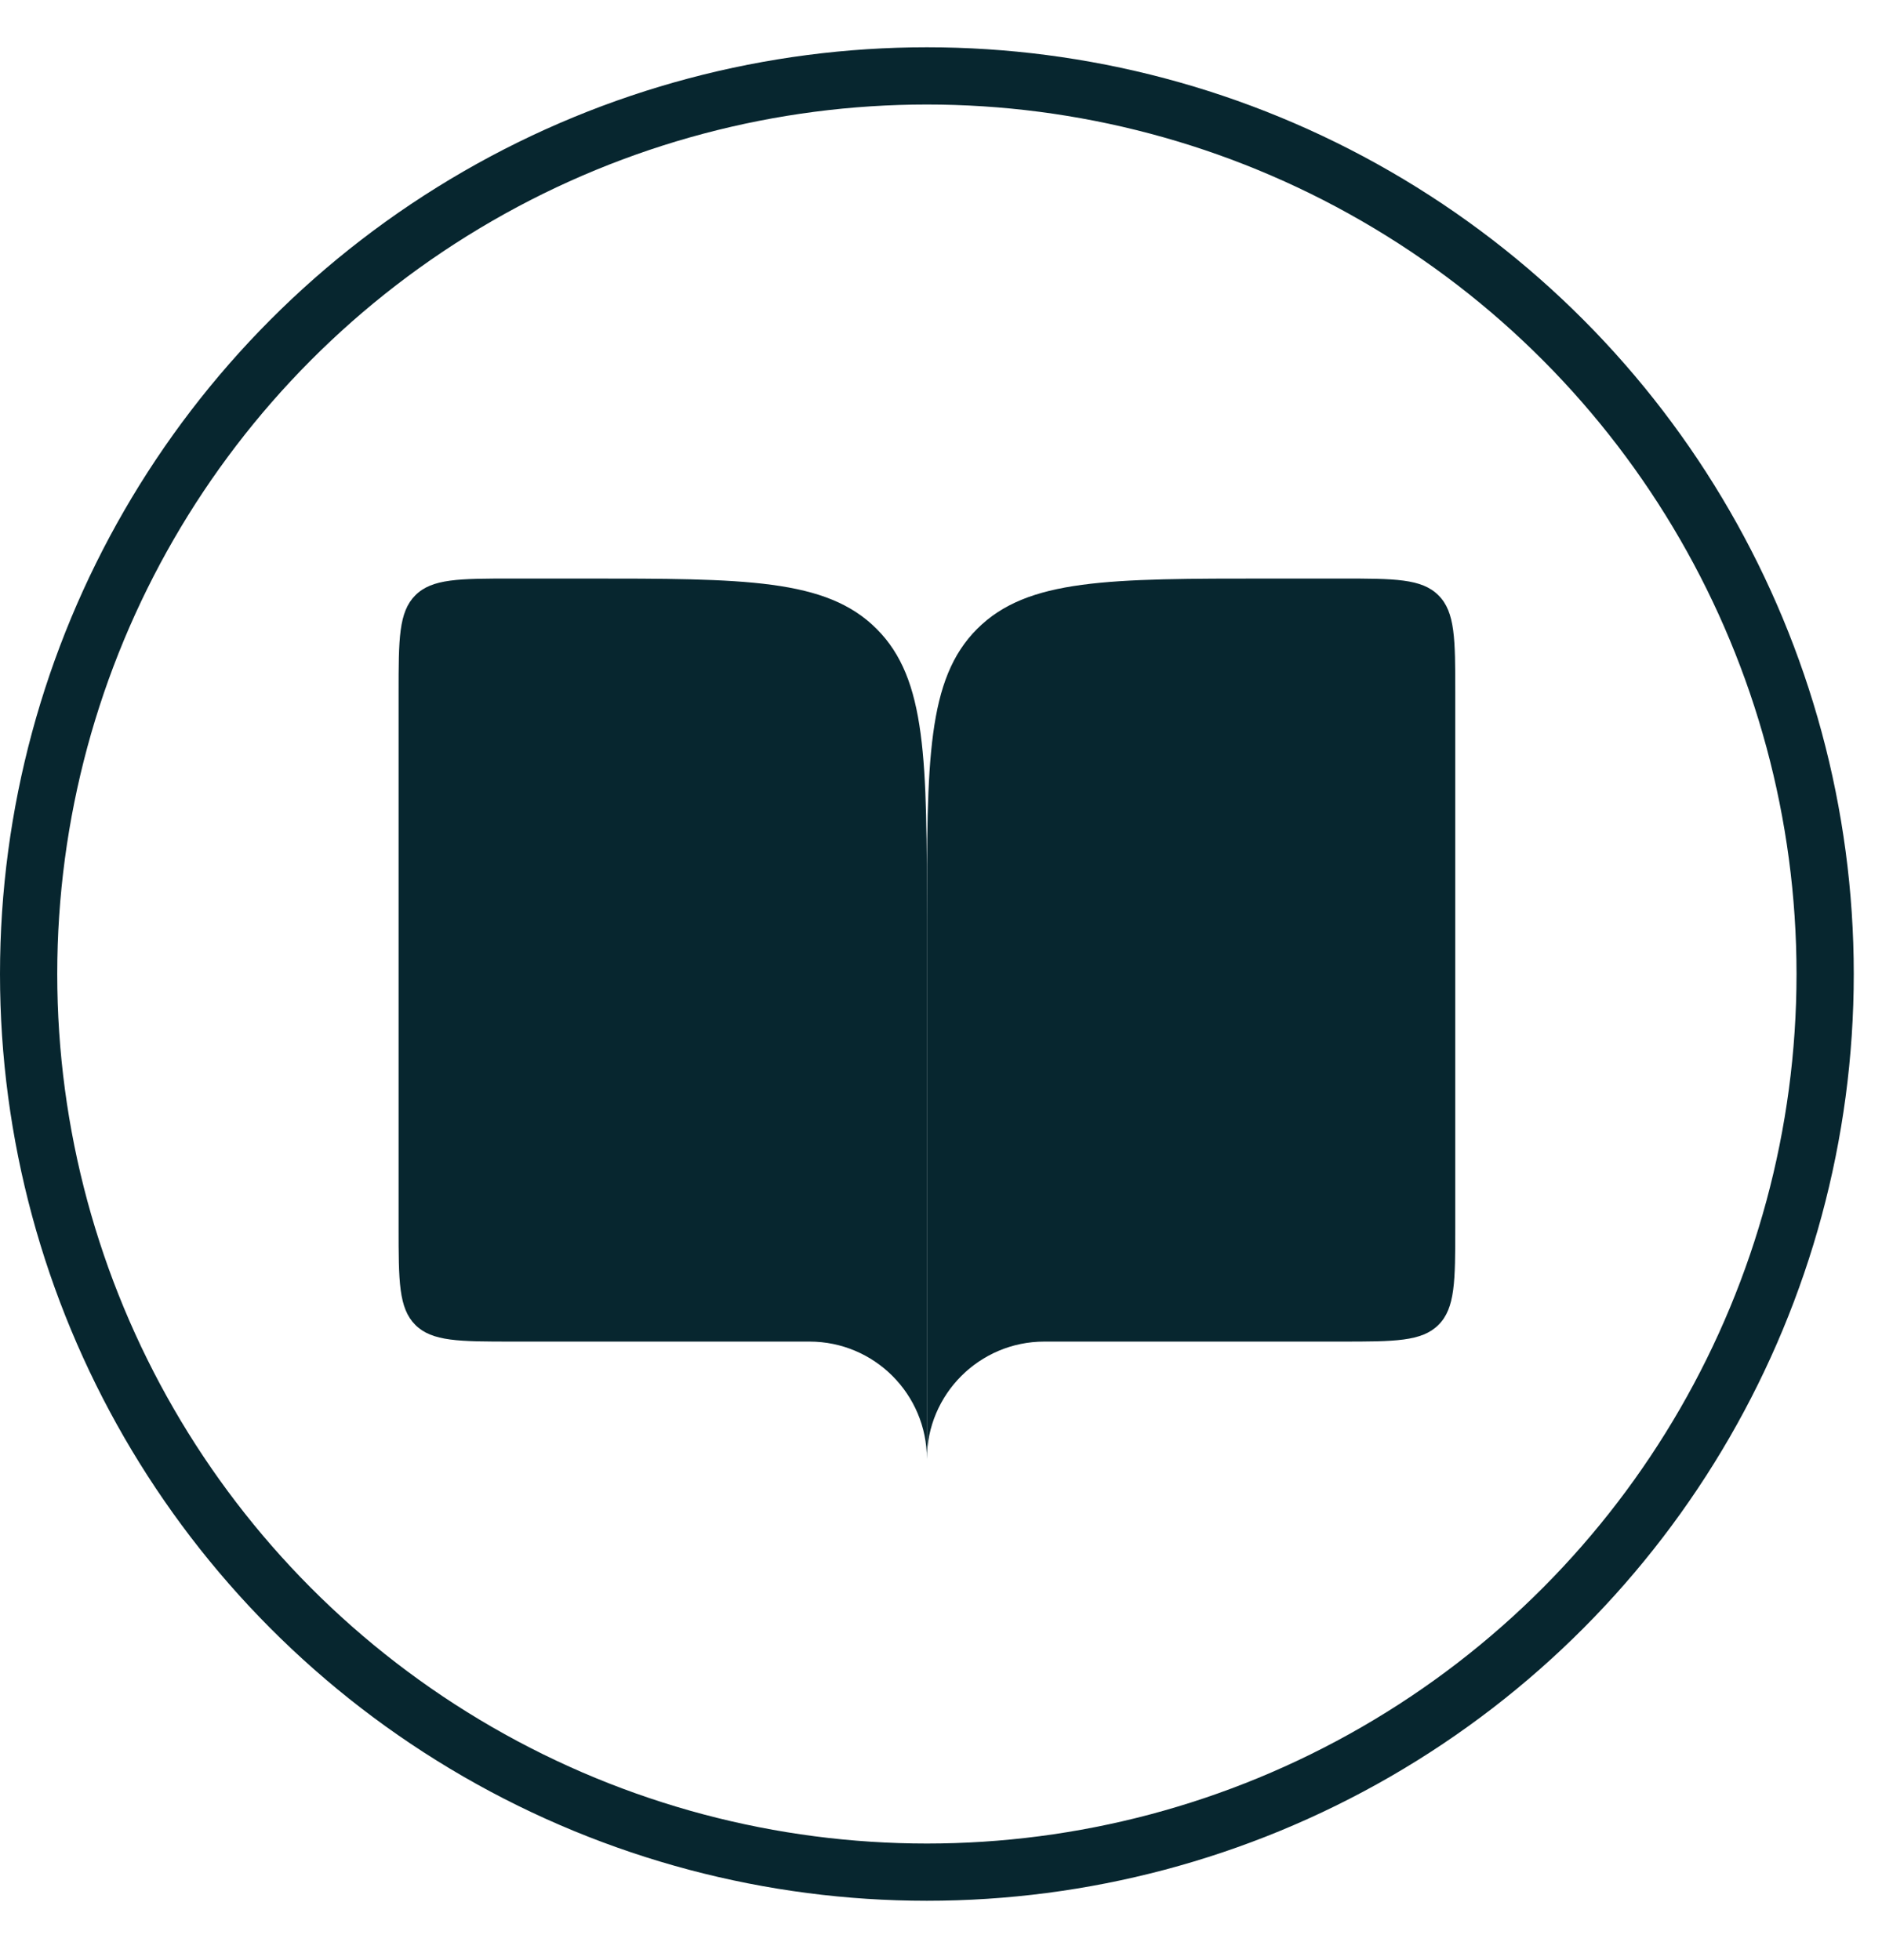 <svg width="24" height="25" viewBox="0 0 24 25" fill="none" xmlns="http://www.w3.org/2000/svg">
<path d="M6.542 17.111H10.323C11.15 17.111 11.82 17.782 11.82 18.609V11.758C11.82 9.694 11.82 8.662 11.179 8.021C10.538 7.379 9.506 7.379 7.442 7.379H6.542C5.854 7.379 5.51 7.379 5.296 7.593C5.083 7.807 5.083 8.151 5.083 8.839V15.652C5.083 16.34 5.083 16.684 5.296 16.898C5.51 17.111 5.854 17.111 6.542 17.111Z" fill="#07262F"/>
<path d="M17.098 17.111H13.318C12.491 17.111 11.82 17.782 11.82 18.609V11.758C11.82 9.694 11.82 8.662 12.461 8.021C13.103 7.379 14.135 7.379 16.199 7.379H17.098C17.786 7.379 18.13 7.379 18.344 7.593C18.558 7.807 18.558 8.151 18.558 8.839V15.652C18.558 16.34 18.558 16.684 18.344 16.898C18.13 17.111 17.786 17.111 17.098 17.111Z" fill="#07262F"/>
<circle cx="11.82" cy="12.423" r="11.455" stroke="#07262F" stroke-width="0.73"/>
</svg>
